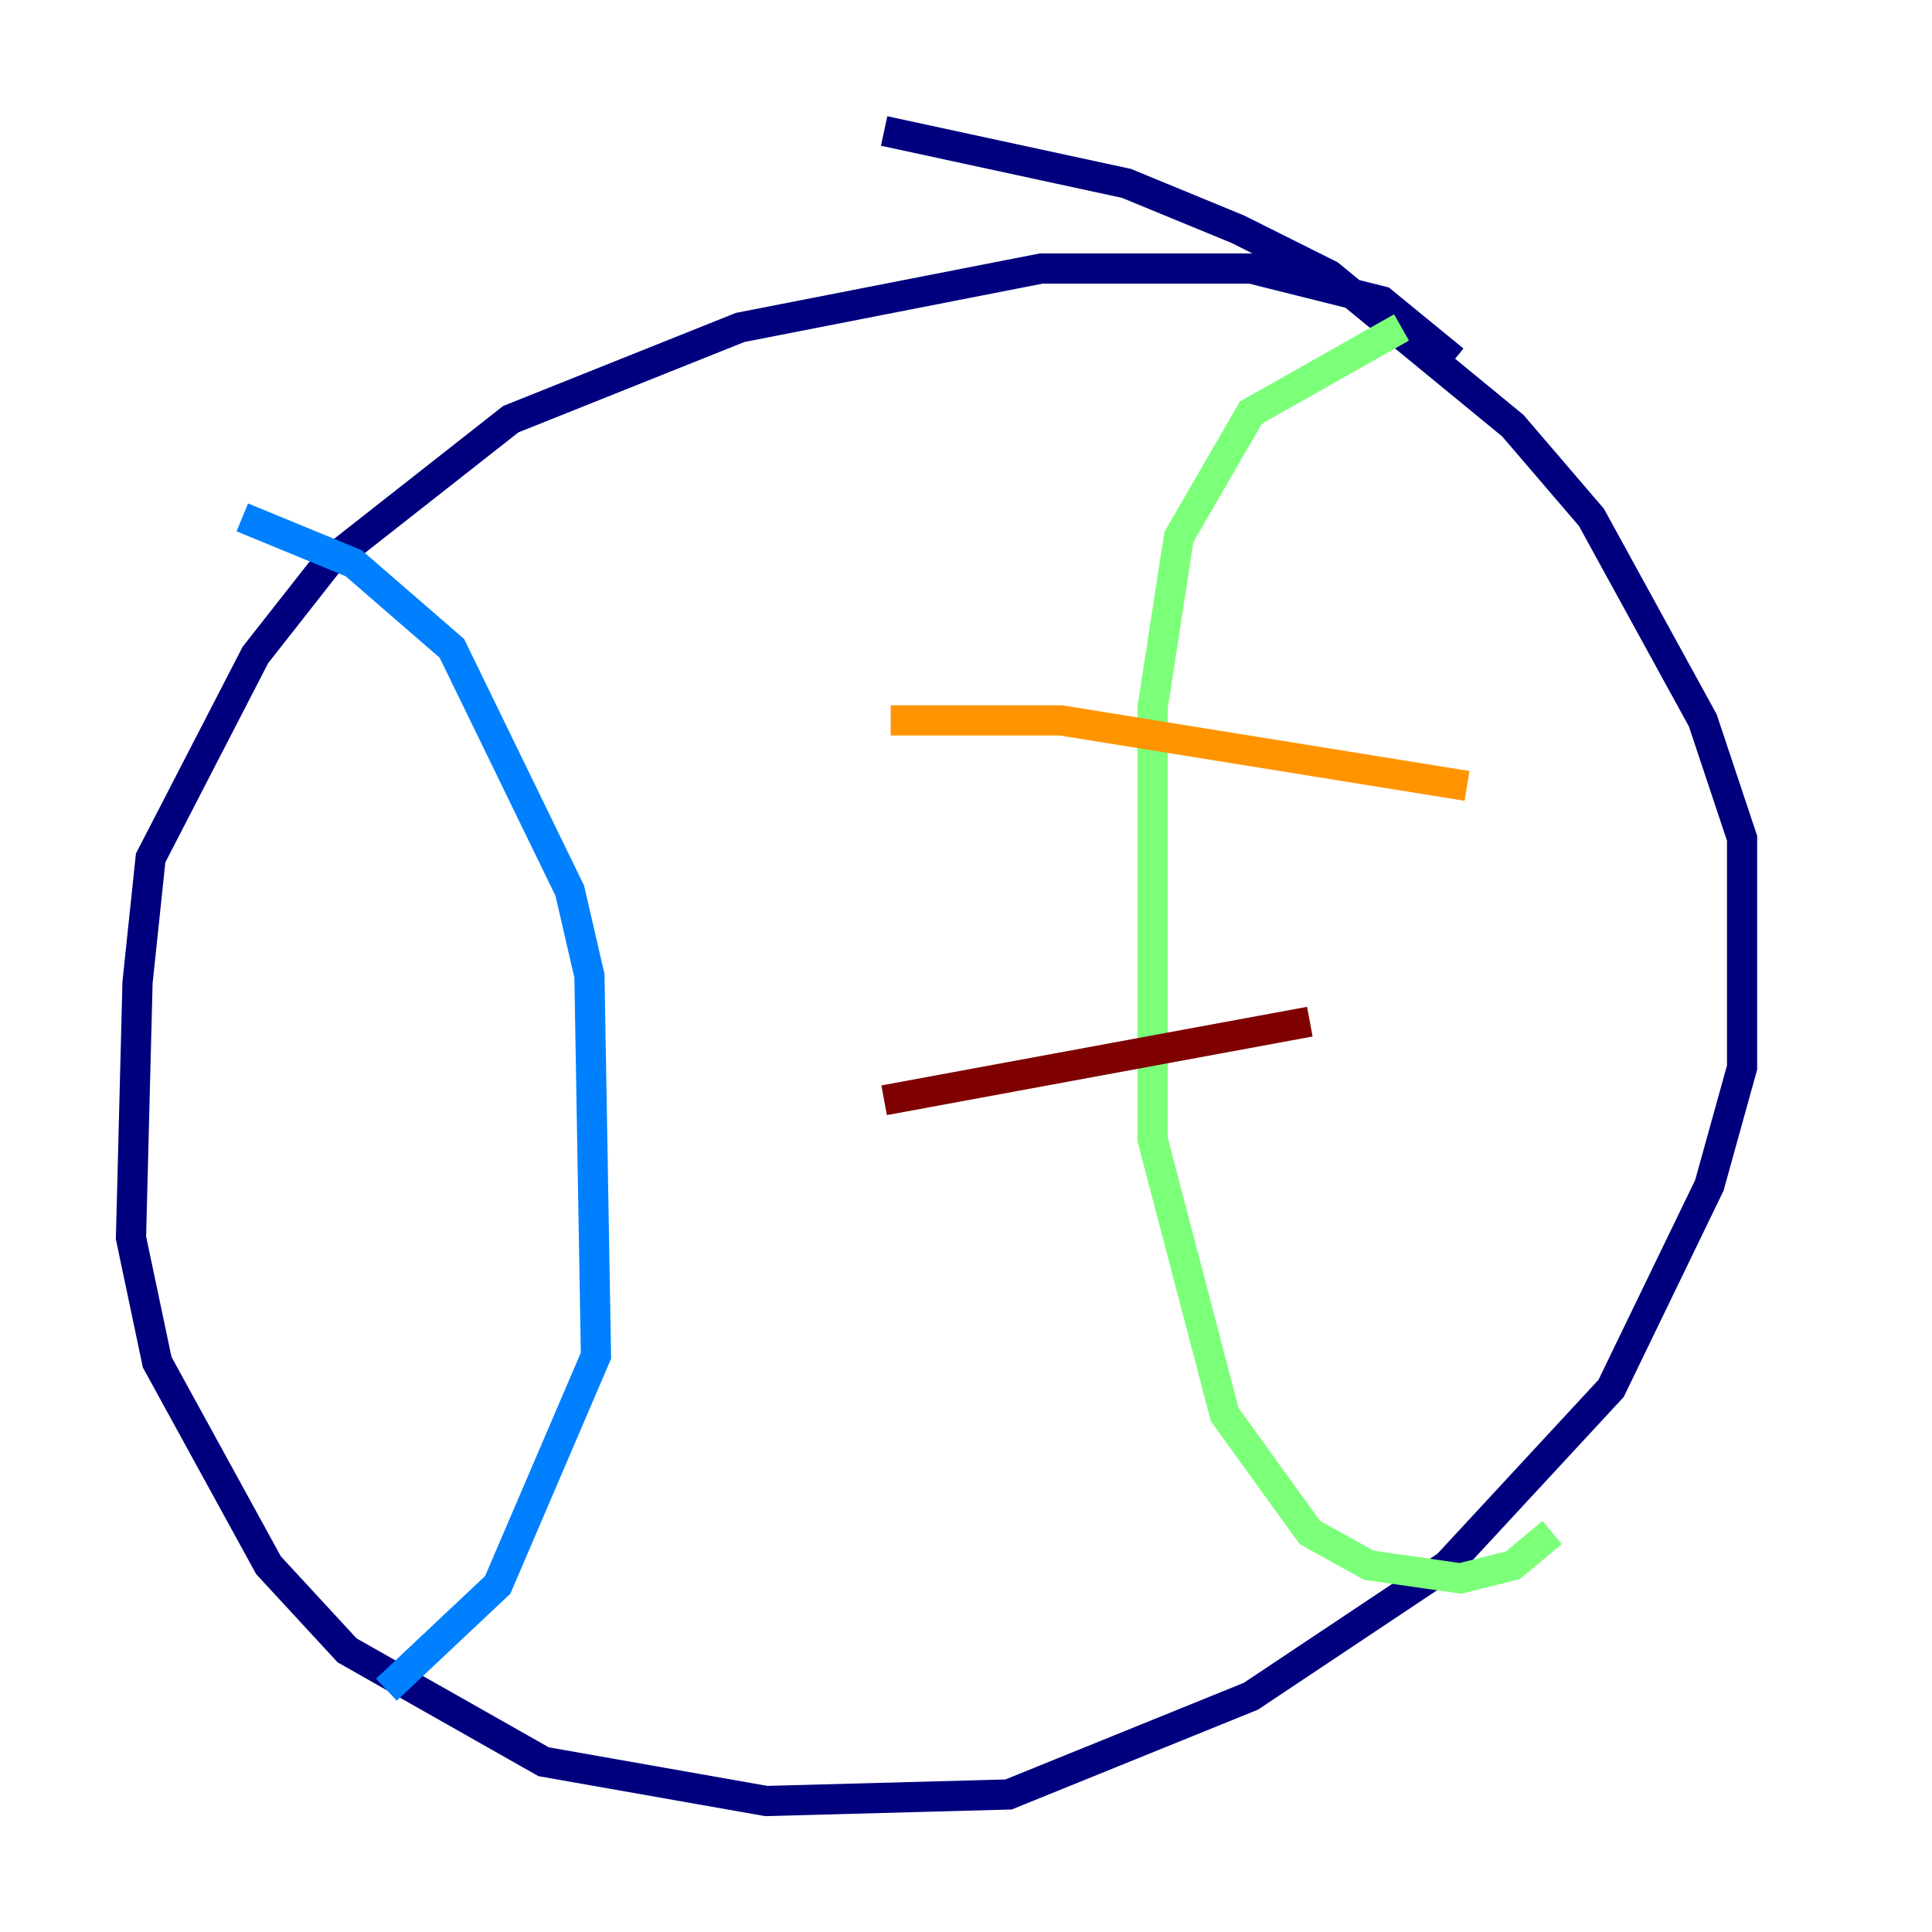 <?xml version="1.0" encoding="utf-8" ?>
<svg baseProfile="tiny" height="128" version="1.2" viewBox="0,0,128,128" width="128" xmlns="http://www.w3.org/2000/svg" xmlns:ev="http://www.w3.org/2001/xml-events" xmlns:xlink="http://www.w3.org/1999/xlink"><defs /><polyline fill="none" points="96.325,23.864 91.552,19.959 82.875,17.79 68.99,17.79 49.031,21.695 33.844,27.77 21.695,37.315 16.922,43.39 9.98,56.841 9.112,65.085 8.678,82.007 10.414,90.251 17.79,103.702 22.997,109.342 36.014,116.719 50.766,119.322 66.82,118.888 82.875,112.38 95.891,103.702 106.739,91.986 113.248,78.536 115.417,70.725 115.417,55.539 112.814,47.729 105.437,34.278 100.231,28.203 88.081,18.224 82.007,15.186 74.63,12.149 58.576,8.678" stroke="#00007f" stroke-width="2" /><polyline fill="none" points="16.054,34.278 23.43,37.315 29.939,42.956 37.749,59.01 39.051,64.651 39.485,89.817 32.976,105.003 25.6,111.946" stroke="#0080ff" stroke-width="2" /><polyline fill="none" points="92.854,21.695 82.875,27.336 78.102,35.58 76.366,46.861 76.366,75.498 81.139,93.722 86.78,101.532 90.685,103.702 96.759,104.57 100.231,103.702 102.834,101.532" stroke="#7cff79" stroke-width="2" /><polyline fill="none" points="97.193,52.068 70.291,47.729 59.01,47.729" stroke="#ff9400" stroke-width="2" /><polyline fill="none" points="86.78,67.688 58.576,72.895" stroke="#7f0000" stroke-width="2" /></svg>
